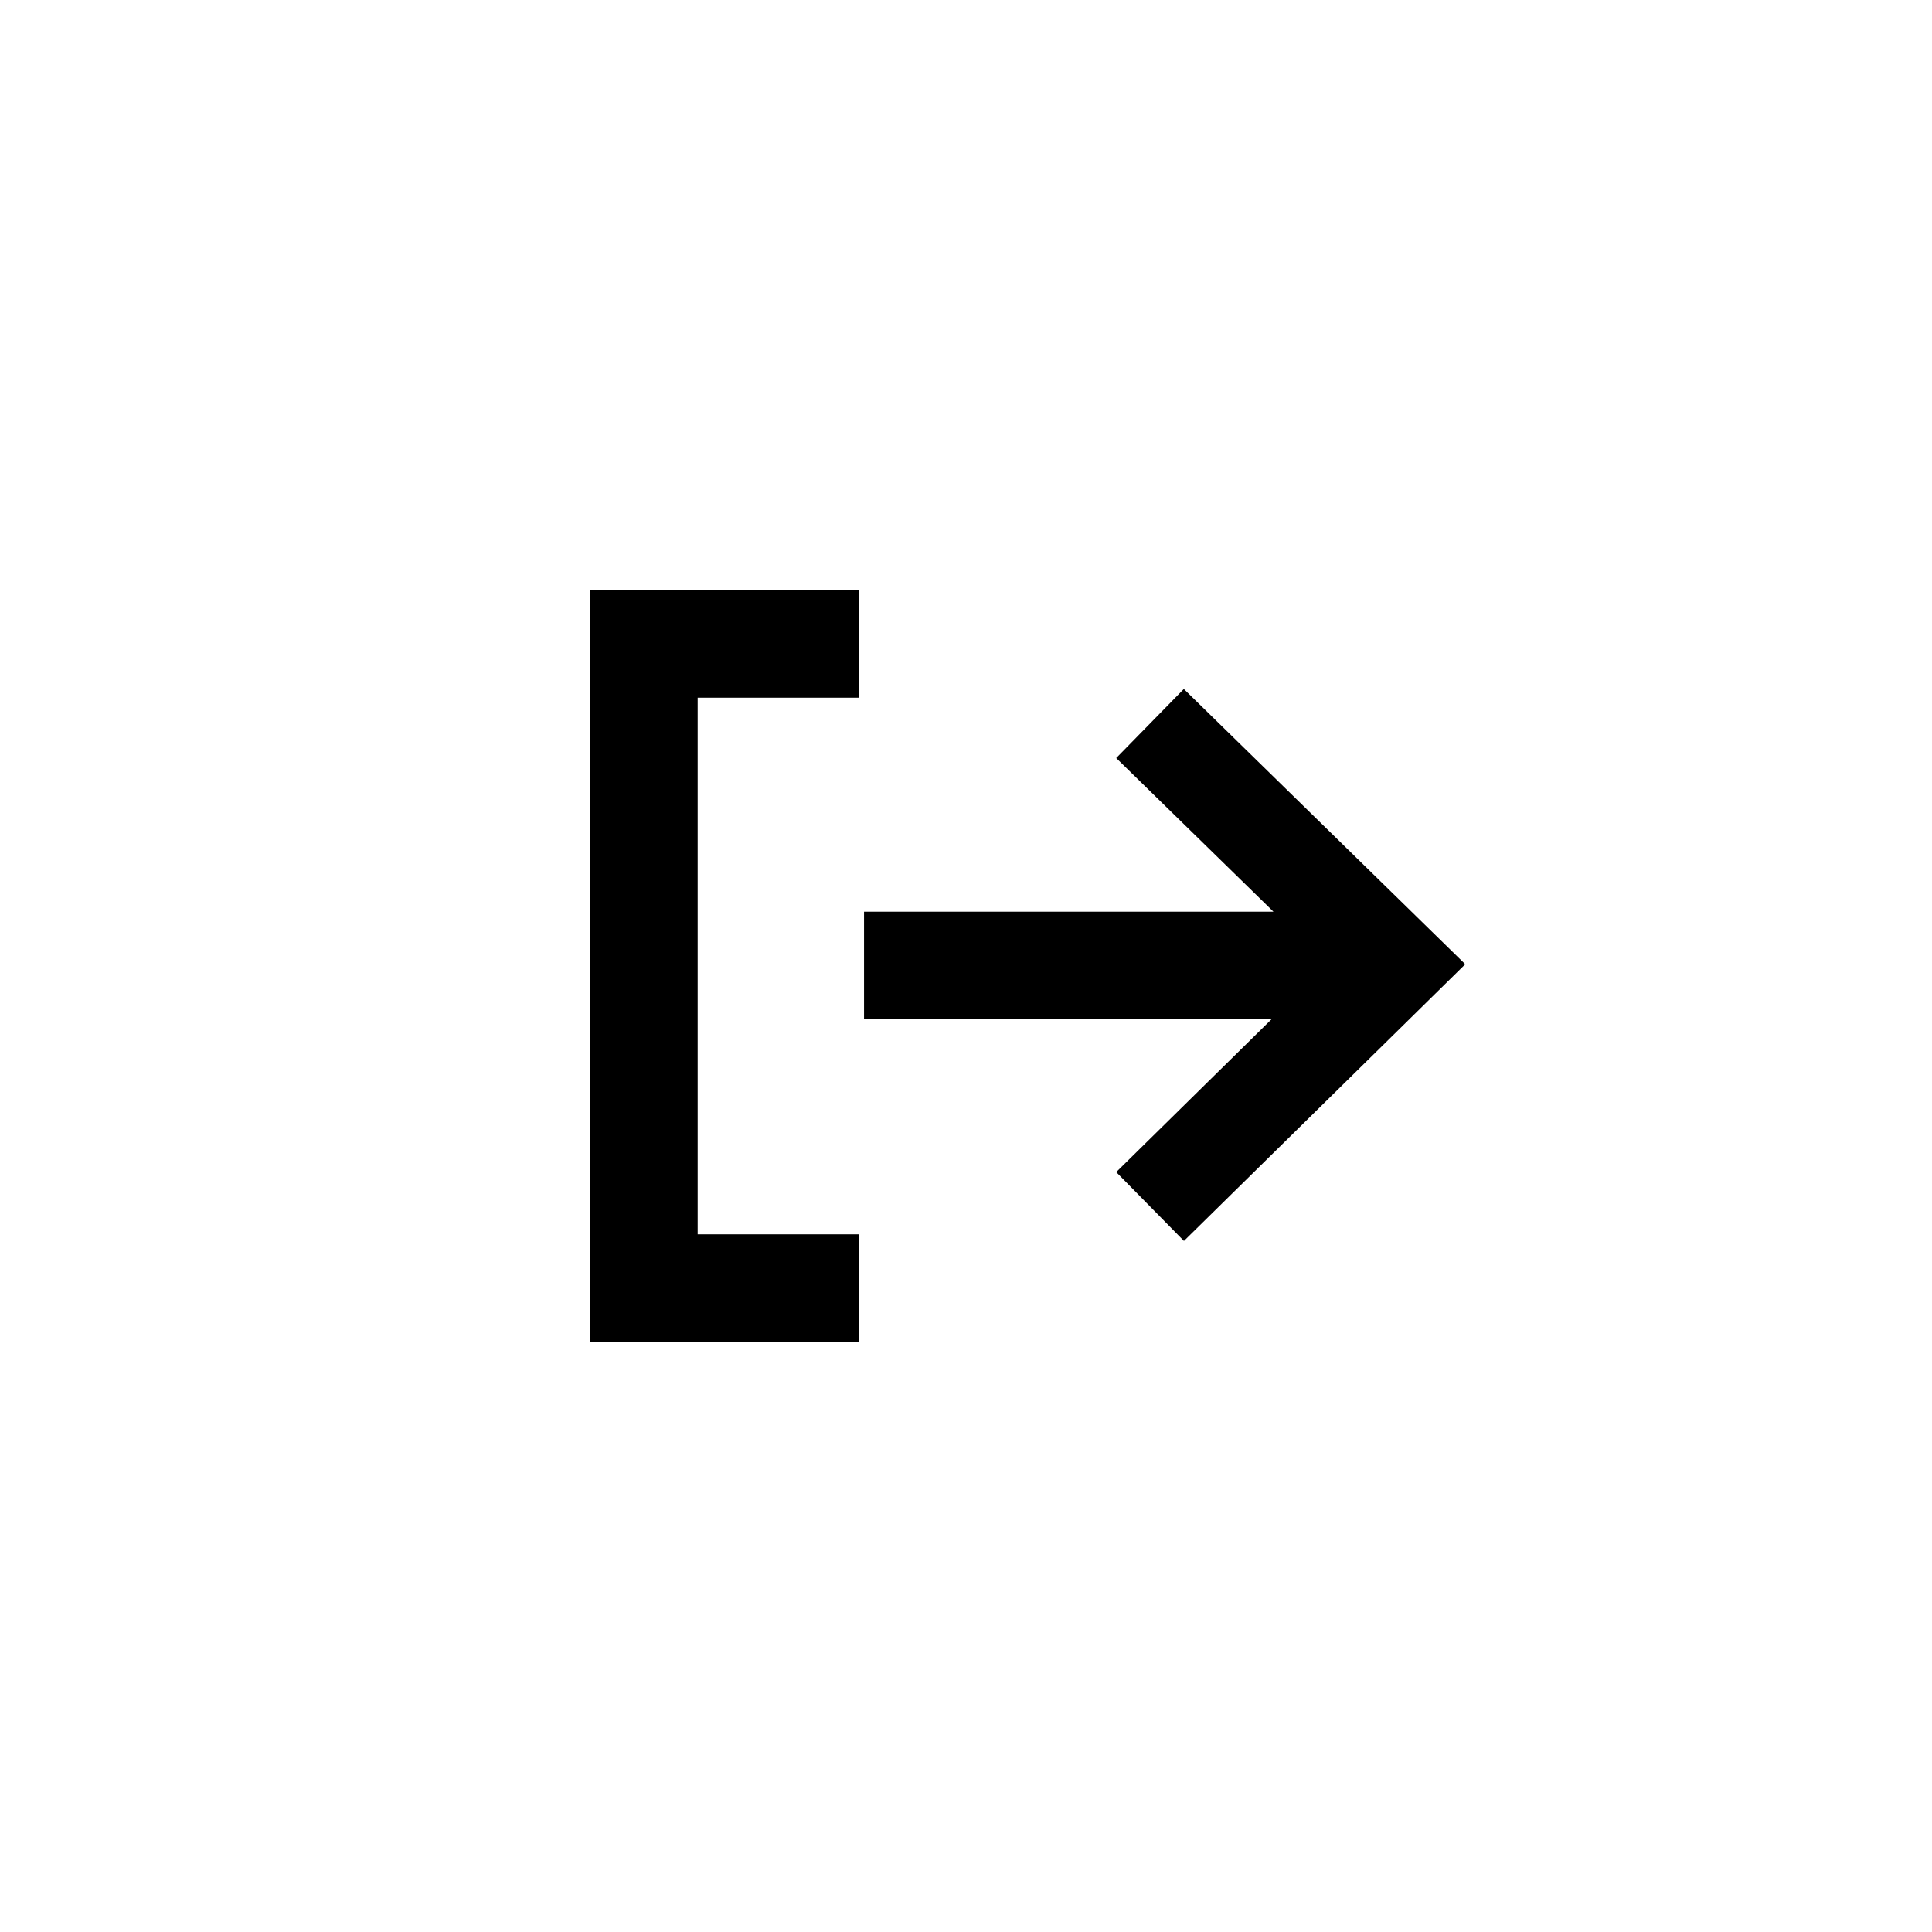 <svg xmlns="http://www.w3.org/2000/svg" viewBox="0 0 36 36">
  <path d="m 22.059,12.838 5.244,5.129 -5.242,5.156 -1.262,-1.283 2.898,-2.852 H 16.1 v -2 h 7.629 L 20.799,14.125 Z M 16,25 V 23 H 13 V 13 h 3 v -2 h -5 v 14 z"/>
</svg>